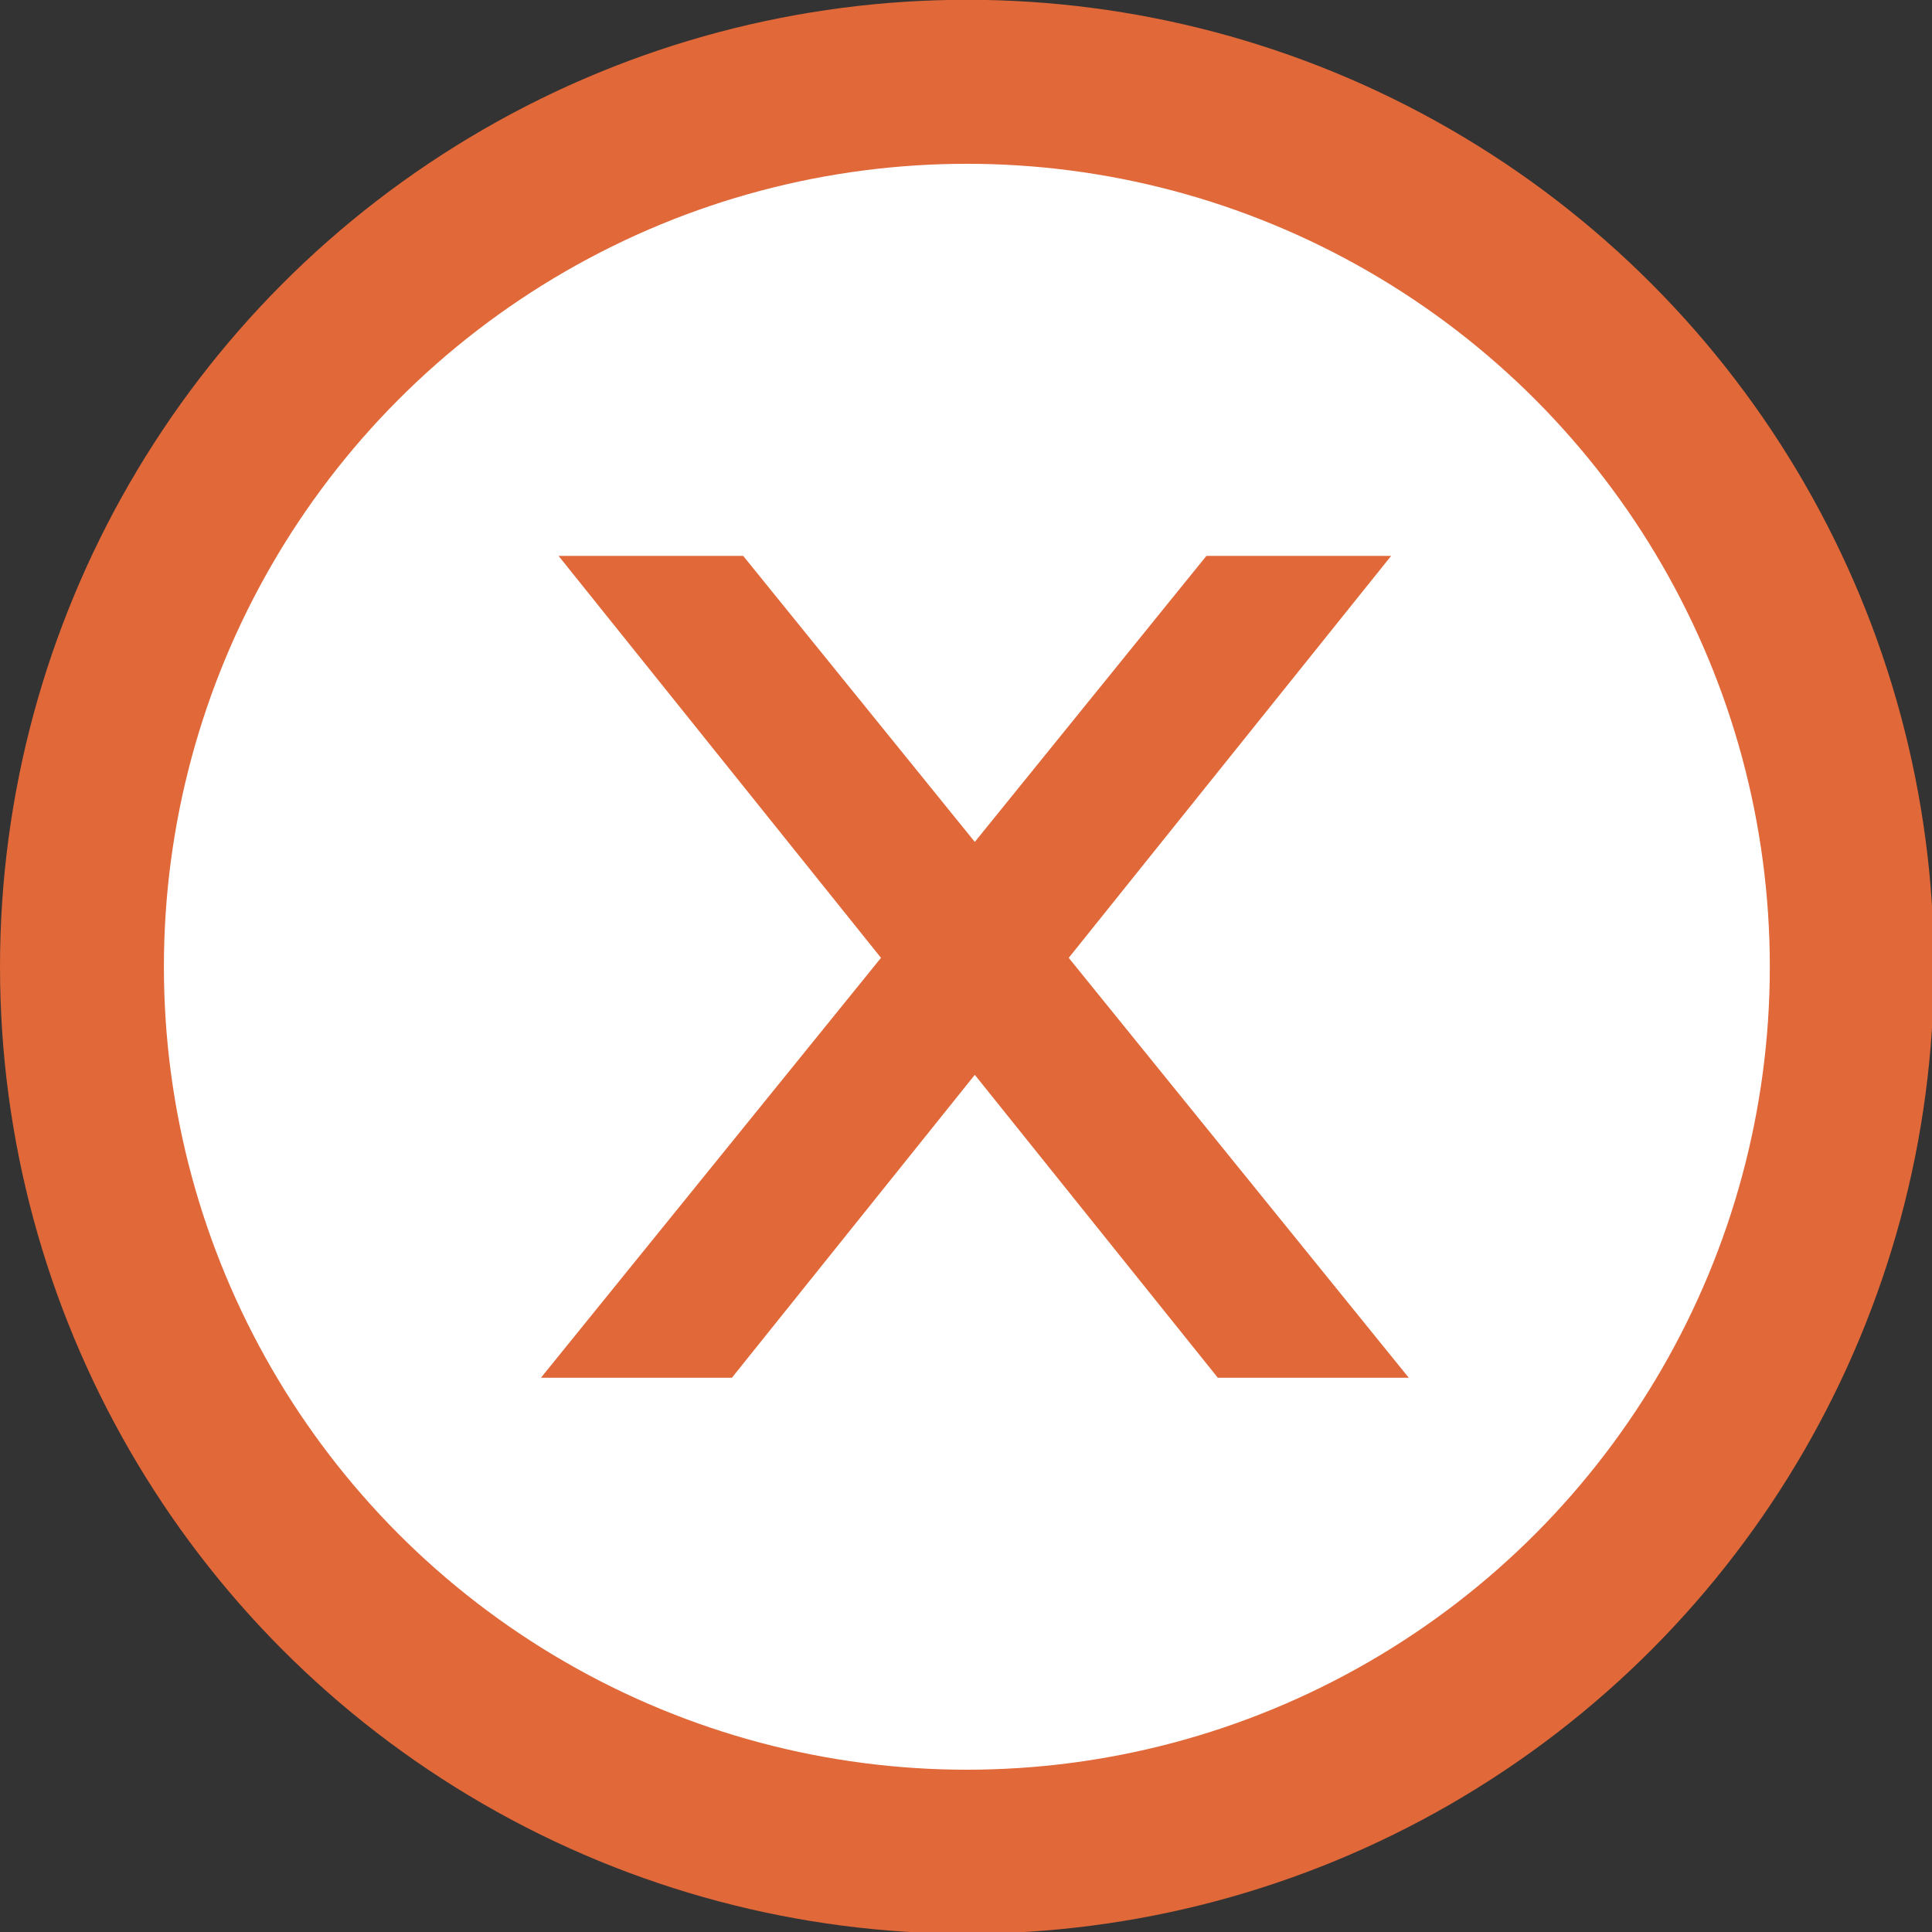 <?xml version="1.0" encoding="utf-8"?>
<!-- Generator: Adobe Illustrator 16.0.0, SVG Export Plug-In . SVG Version: 6.00 Build 0)  -->
<!DOCTYPE svg PUBLIC "-//W3C//DTD SVG 1.1//EN" "http://www.w3.org/Graphics/SVG/1.1/DTD/svg11.dtd">
<svg version="1.1" id="图层_1" xmlns="http://www.w3.org/2000/svg" xmlns:xlink="http://www.w3.org/1999/xlink" x="0px" y="0px"
	 width="18px" height="18px" viewBox="0 0 18 18" enable-background="new 0 0 18 18" xml:space="preserve">
<rect x="0" y="0" width="18" height="18" fill="#333333" stroke="none"/>
<g>
	<circle fill="#E06839" cx="9.009" cy="9.007" r="9.009"/>
	<circle fill="#FFFFFF" cx="9.008" cy="9.007" r="7.481"/>
</g>
<polygon fill="#E06839" points="13.125,12.836 9.957,8.924 12.961,5.179 11.24,5.179 9.082,7.844 6.924,5.179 5.204,5.179 
	8.208,8.924 5.04,12.836 6.819,12.836 9.082,10.014 11.346,12.836 "/>
</svg>

